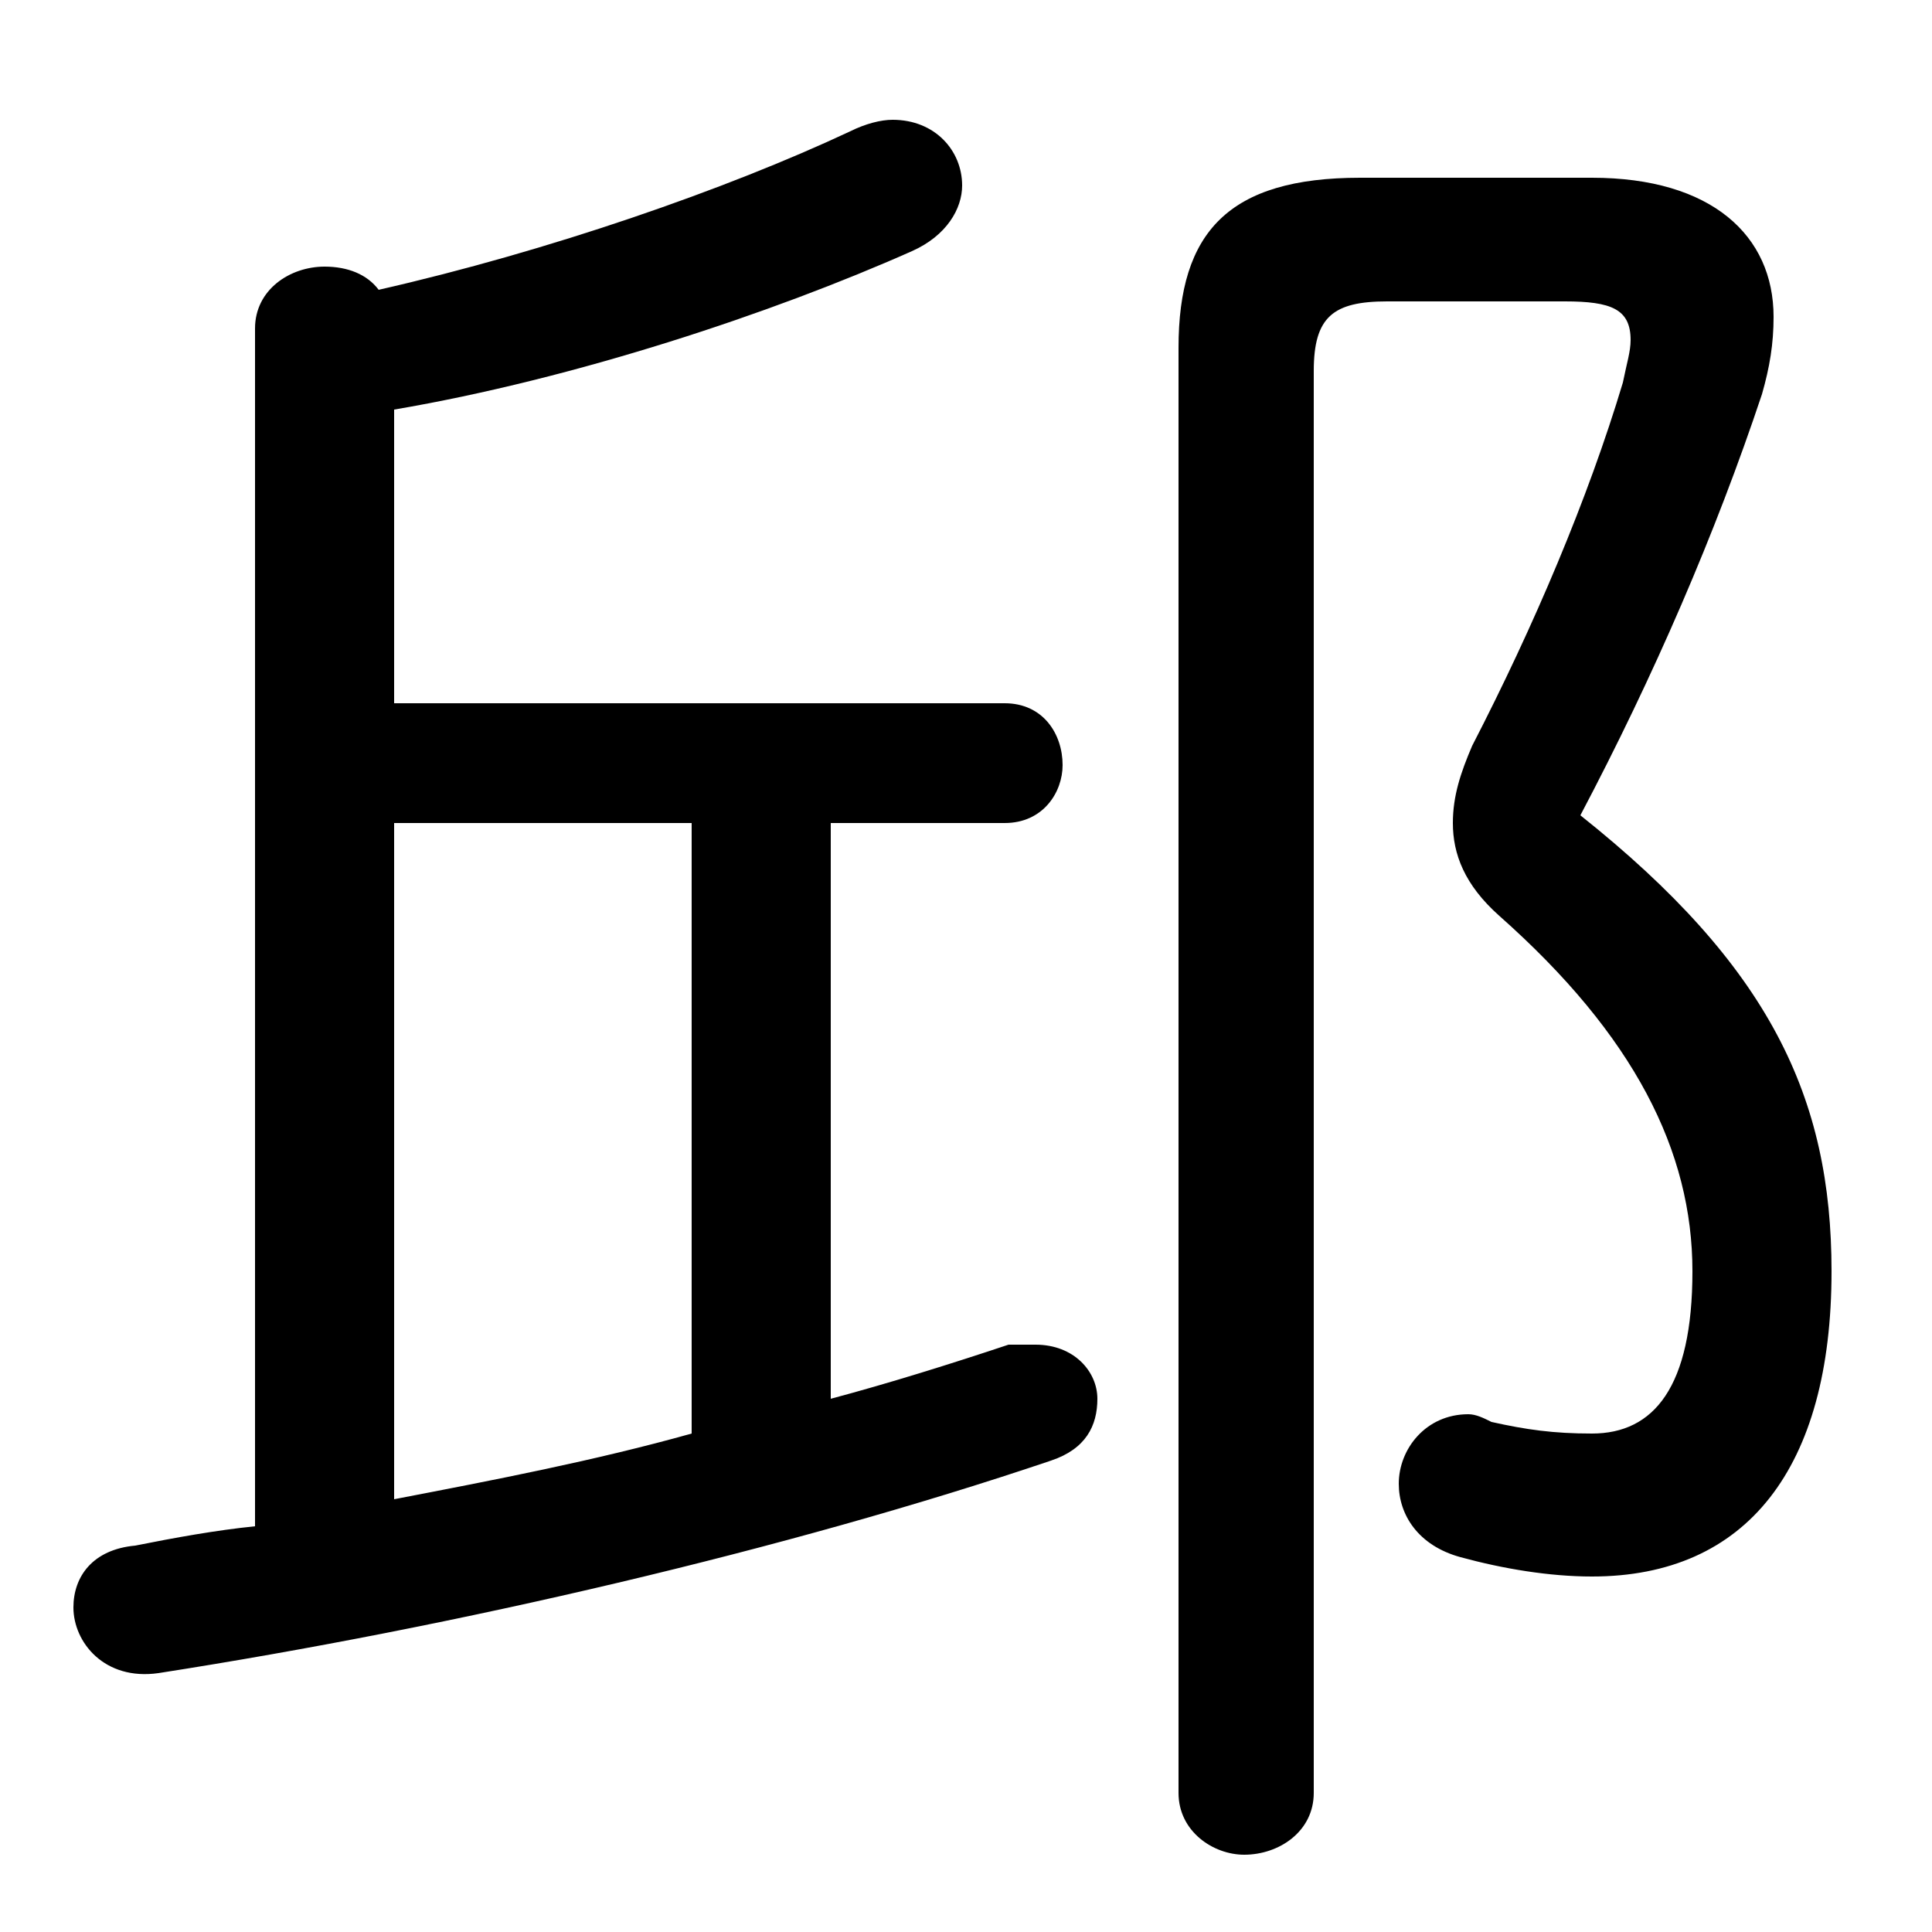 <svg xmlns="http://www.w3.org/2000/svg" viewBox="0 -44.0 50.0 50.0">
    <rect x="0" y="-44.0" width="50.0" height="50.0" fill="#808080" stroke="none"/>
    <g transform="scale(1, -1)">
        <!-- ボディの枠 -->
        <rect x="0" y="-6.0" width="50.0" height="50.0"
            stroke="white" fill="white"/>
        <!-- グリフ座標系の原点 -->
        <circle cx="0" cy="0" r="5" fill="white"/>
        <!-- グリフのアウトライン -->
        <g style="fill:black;stroke:#000000;stroke-width:0;stroke-linecap:round;stroke-linejoin:round;">
        <path d="M 10.2 25.8 L 10.2 33.4 C 14.9 34.2 20.0 35.9 23.6 37.5 C 24.5 37.9 24.9 38.6 24.9 39.2 C 24.9 40.1 24.2 40.9 23.1 40.9 C 22.8 40.9 22.4 40.8 22.0 40.6 C 18.8 39.1 14.2 37.5 9.8 36.5 C 9.5 36.9 9.0 37.1 8.4 37.1 C 7.5 37.1 6.6 36.5 6.6 35.5 L 6.6 4.5 C 5.6 4.4 4.5 4.2 3.5 4.0 C 2.4 3.9 1.9 3.2 1.9 2.4 C 1.9 1.5 2.7 0.5 4.1 0.7 C 11.8 1.9 20.4 3.9 27.2 6.2 C 28.1 6.5 28.4 7.1 28.4 7.8 C 28.4 8.5 27.8 9.2 26.8 9.2 C 26.6 9.2 26.4 9.2 26.1 9.2 C 24.6 8.7 23.0 8.2 21.5 7.8 L 21.5 22.7 L 26.0 22.7 C 27.0 22.7 27.5 23.5 27.5 24.2 C 27.5 25.0 27.0 25.8 26.0 25.8 Z M 10.2 22.7 L 17.9 22.7 L 17.9 6.9 C 15.4 6.2 12.8 5.7 10.2 5.2 Z M 35.2 39.4 C 31.8 39.4 30.5 38.0 30.5 35.0 L 30.5 -2.4 C 30.5 -3.4 31.4 -4.0 32.2 -4.0 C 33.1 -4.0 34.0 -3.4 34.0 -2.4 L 34.0 34.4 C 34.0 35.8 34.5 36.2 35.9 36.2 L 40.5 36.2 C 41.7 36.2 42.2 36.0 42.2 35.2 C 42.2 34.9 42.1 34.6 42.0 34.1 C 41.1 31.1 39.7 27.8 38.1 24.7 C 37.8 24.0 37.6 23.4 37.6 22.7 C 37.6 21.9 37.9 21.1 38.8 20.3 C 42.3 17.2 43.8 14.2 43.8 11.1 C 43.8 8.1 42.8 6.9 41.2 6.9 C 40.2 6.9 39.5 7.0 38.6 7.2 C 38.4 7.3 38.2 7.4 38.0 7.4 C 36.9 7.4 36.2 6.5 36.2 5.6 C 36.2 4.8 36.7 4.0 37.8 3.7 C 38.9 3.4 40.1 3.2 41.2 3.2 C 45.2 3.2 47.4 6.0 47.4 11.1 C 47.4 15.6 45.8 19.0 40.9 22.9 C 42.8 26.5 44.4 30.2 45.6 33.8 C 45.8 34.5 45.9 35.1 45.9 35.8 C 45.9 37.9 44.3 39.4 41.2 39.4 Z"/>
    </g>
    </g>
</svg>
